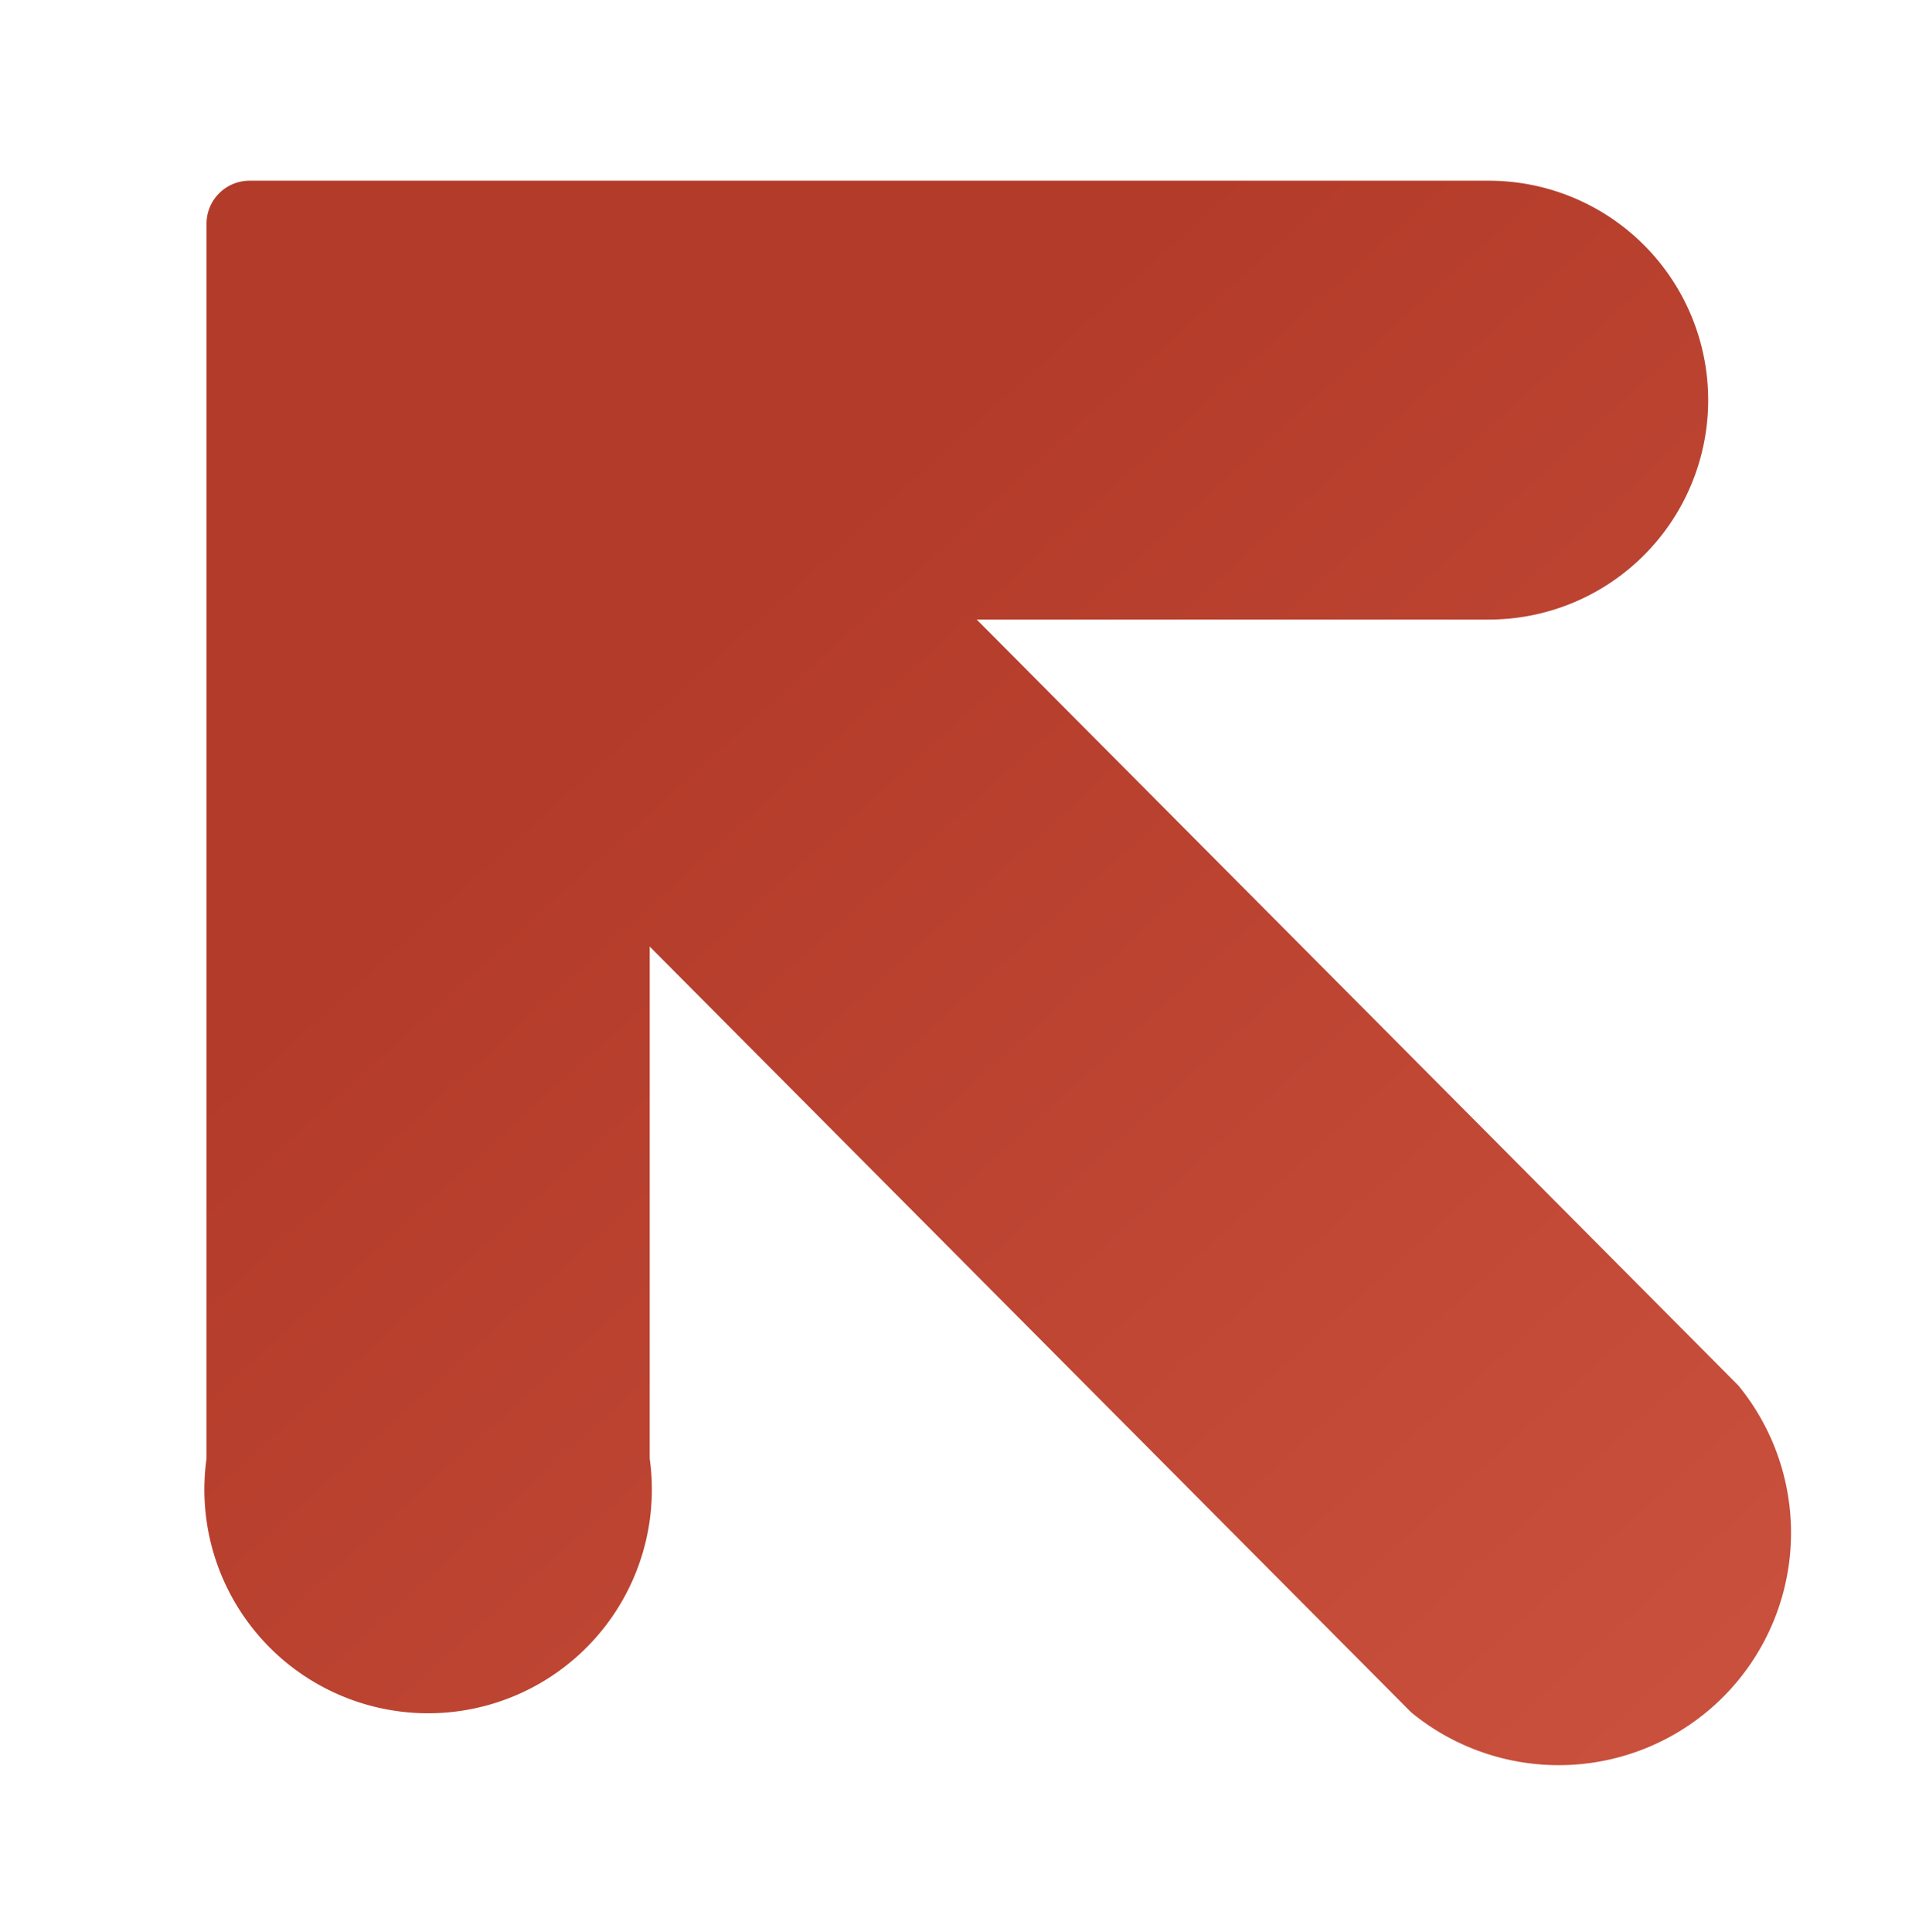 <svg id="OBJECTS" xmlns="http://www.w3.org/2000/svg" xmlns:xlink="http://www.w3.org/1999/xlink" viewBox="0 0 44.6 44.9"><defs><style>.cls-1{fill:url(#linear-gradient);}</style><linearGradient id="linear-gradient" x1="16.05" y1="14.77" x2="41.04" y2="42.32" gradientUnits="userSpaceOnUse"><stop offset="0" stop-color="#b33b29"/><stop offset="1" stop-color="#ca523e"/></linearGradient></defs><path class="cls-1" d="M40.4,32.2,22.7,14.4H34.6a5.1,5.1,0,1,0,0-10.2H5.8a1,1,0,0,0-1,1V33.9a5.2,5.2,0,1,0,10.3,0V22L32.8,39.8a5.4,5.4,0,0,0,7.6-7.6Z"/></svg>